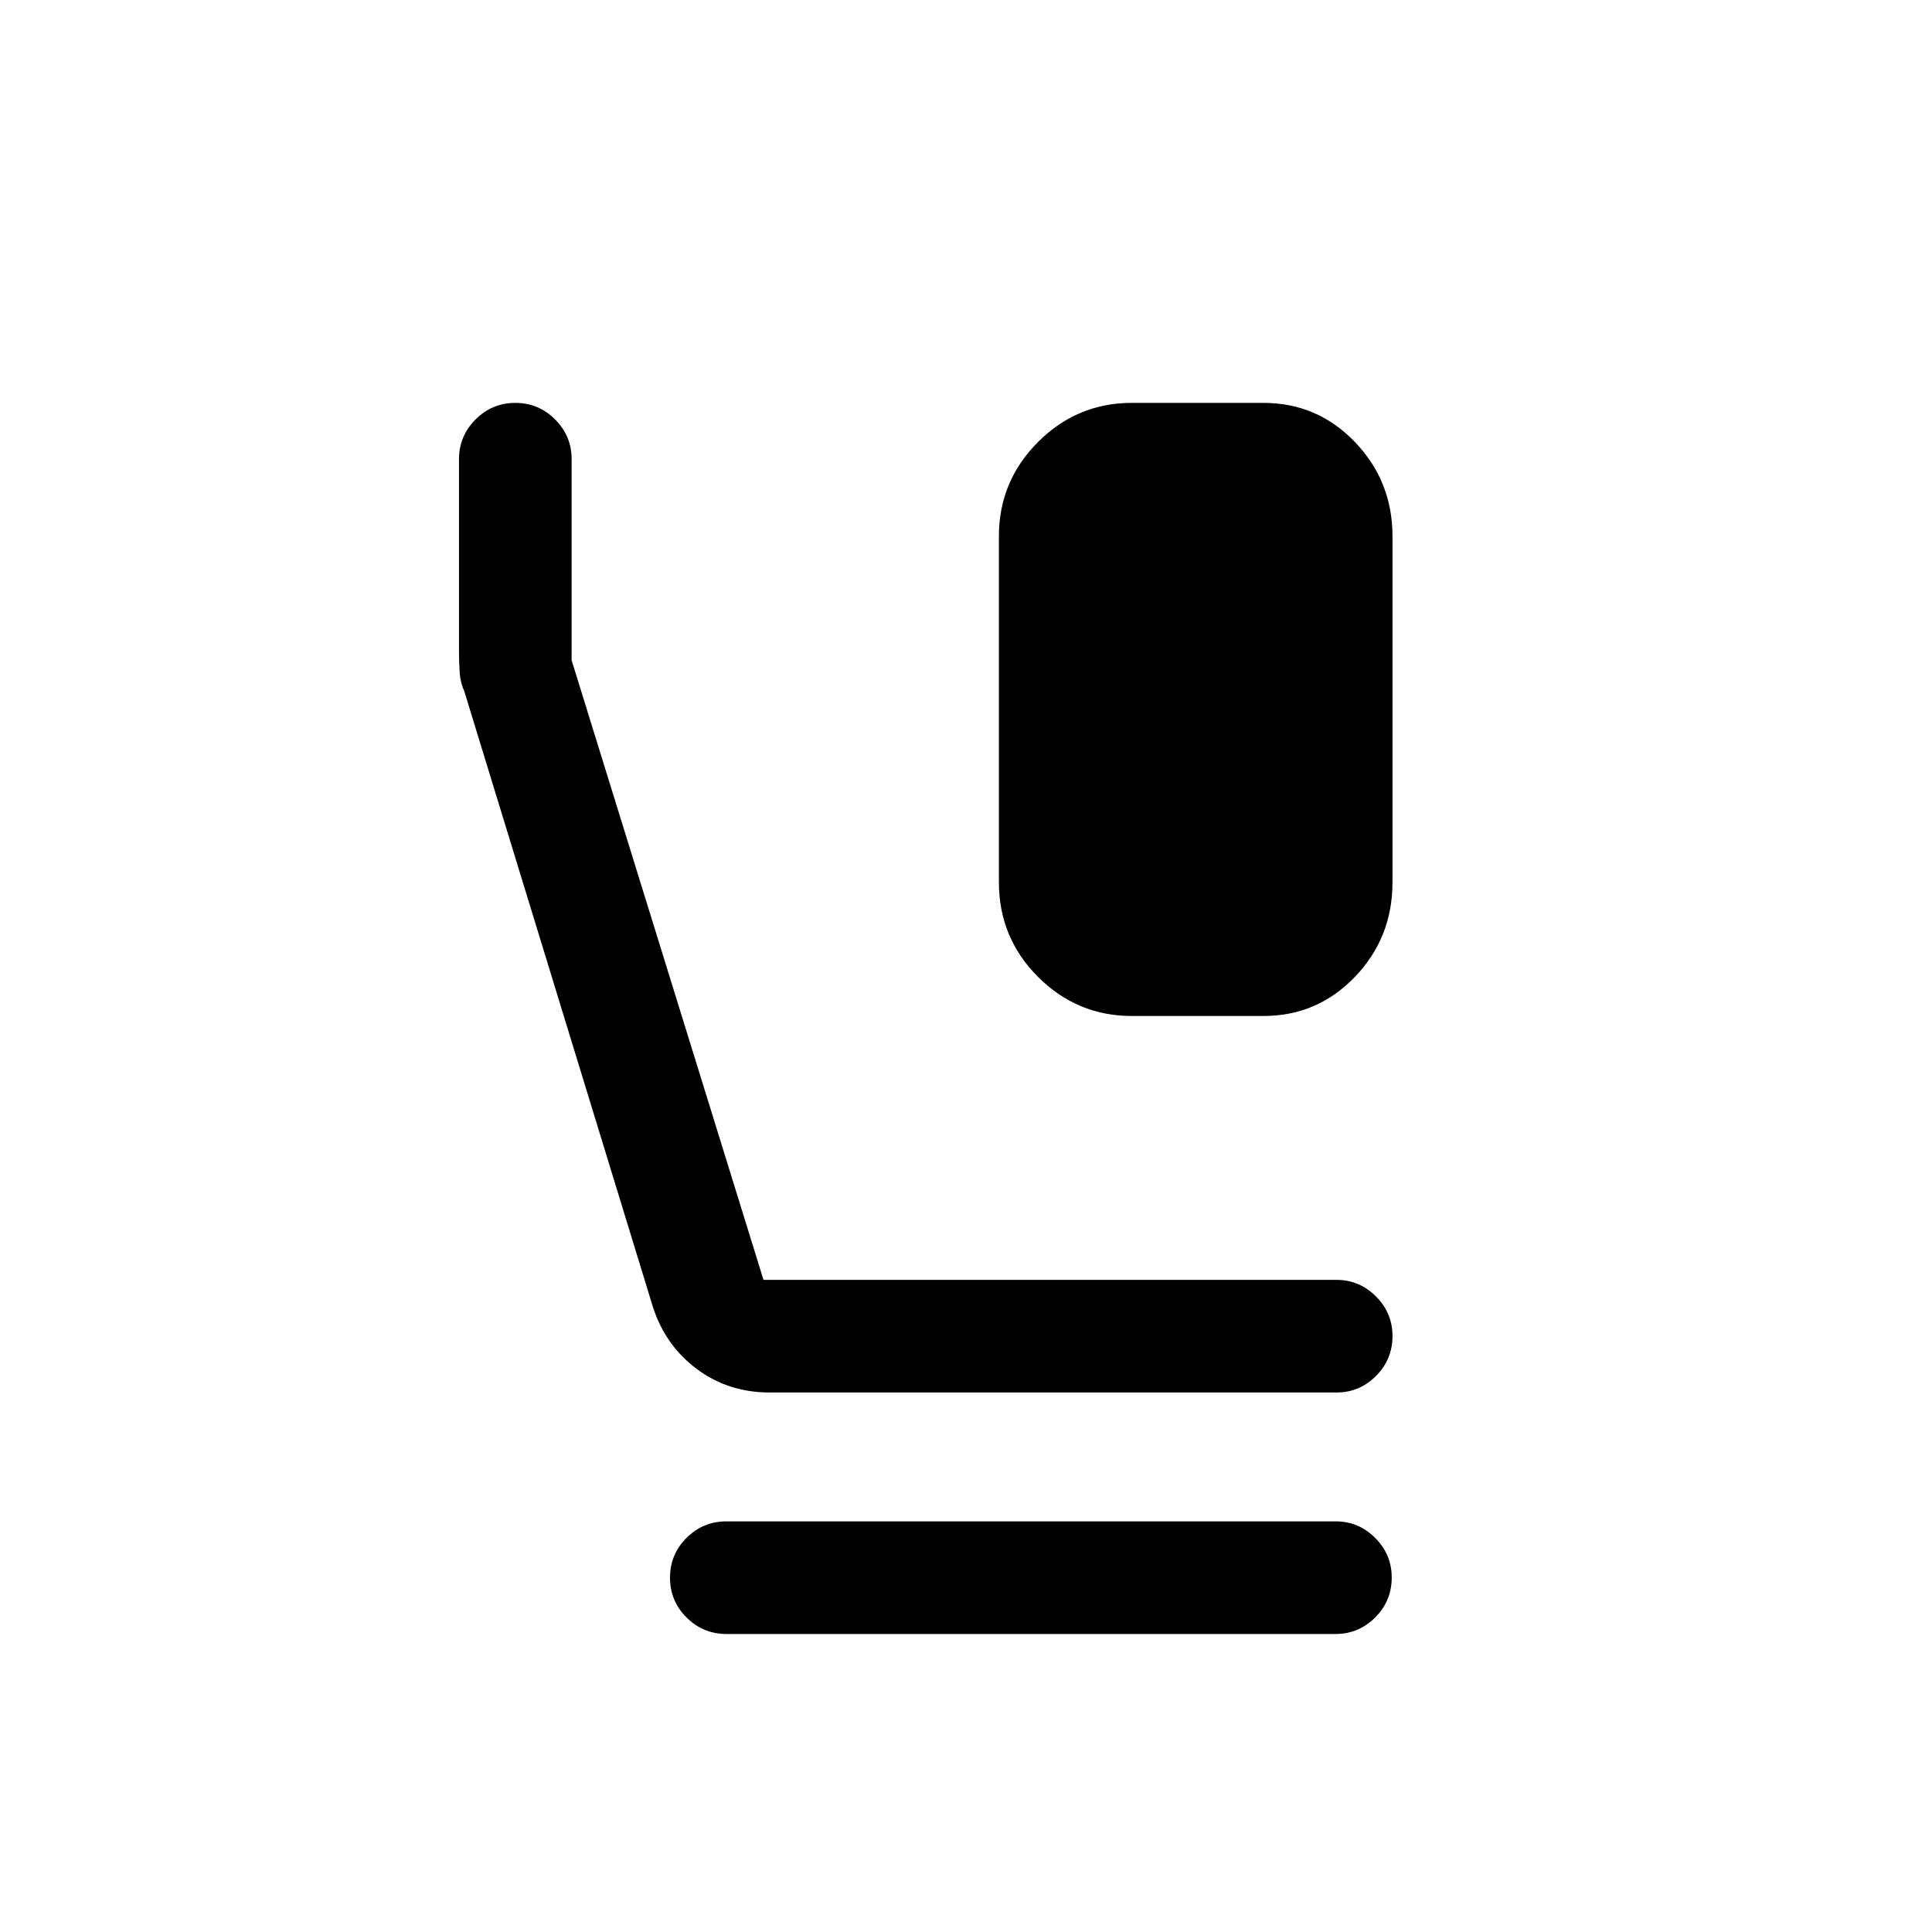 <svg xmlns="http://www.w3.org/2000/svg" height="24" viewBox="0 -960 960 960" width="24"><path d="M562.44-455.16q-27.25 0-46.67-19.45-19.42-19.46-19.42-47.01v-171.92q0-27.34 19.42-46.81 19.42-19.46 46.67-19.46h65.31q26.86 0 45.52 19.46 18.65 19.47 18.65 46.81v171.98q0 27.48-18.65 46.94-18.66 19.46-45.52 19.46h-65.31ZM382.43-268.08q-20.43 0-36.04-11.57-15.62-11.58-21.89-30.7l-93.81-306.23q-2-4.42-2.3-9.53-.31-5.11-.31-10.35v-95.43q0-11.45 8.21-19.68 8.21-8.24 19.77-8.24 11.56 0 19.77 8.23 8.21 8.22 8.21 19.66v100l95.34 307.88h284.74q11.38 0 19.59 8.23 8.21 8.22 8.21 19.66 0 11.65-8.2 19.86-8.2 8.21-19.59 8.21h-281.7Zm-21.43 120q-11.65 0-19.87-8.21-8.21-8.21-8.21-19.77 0-11.56 8.21-19.77 8.22-8.21 19.87-8.21h302.73q11.38 0 19.6 8.23 8.21 8.22 8.21 19.66 0 11.65-8.23 19.86-8.22 8.21-19.66 8.21H361Z"/></svg>